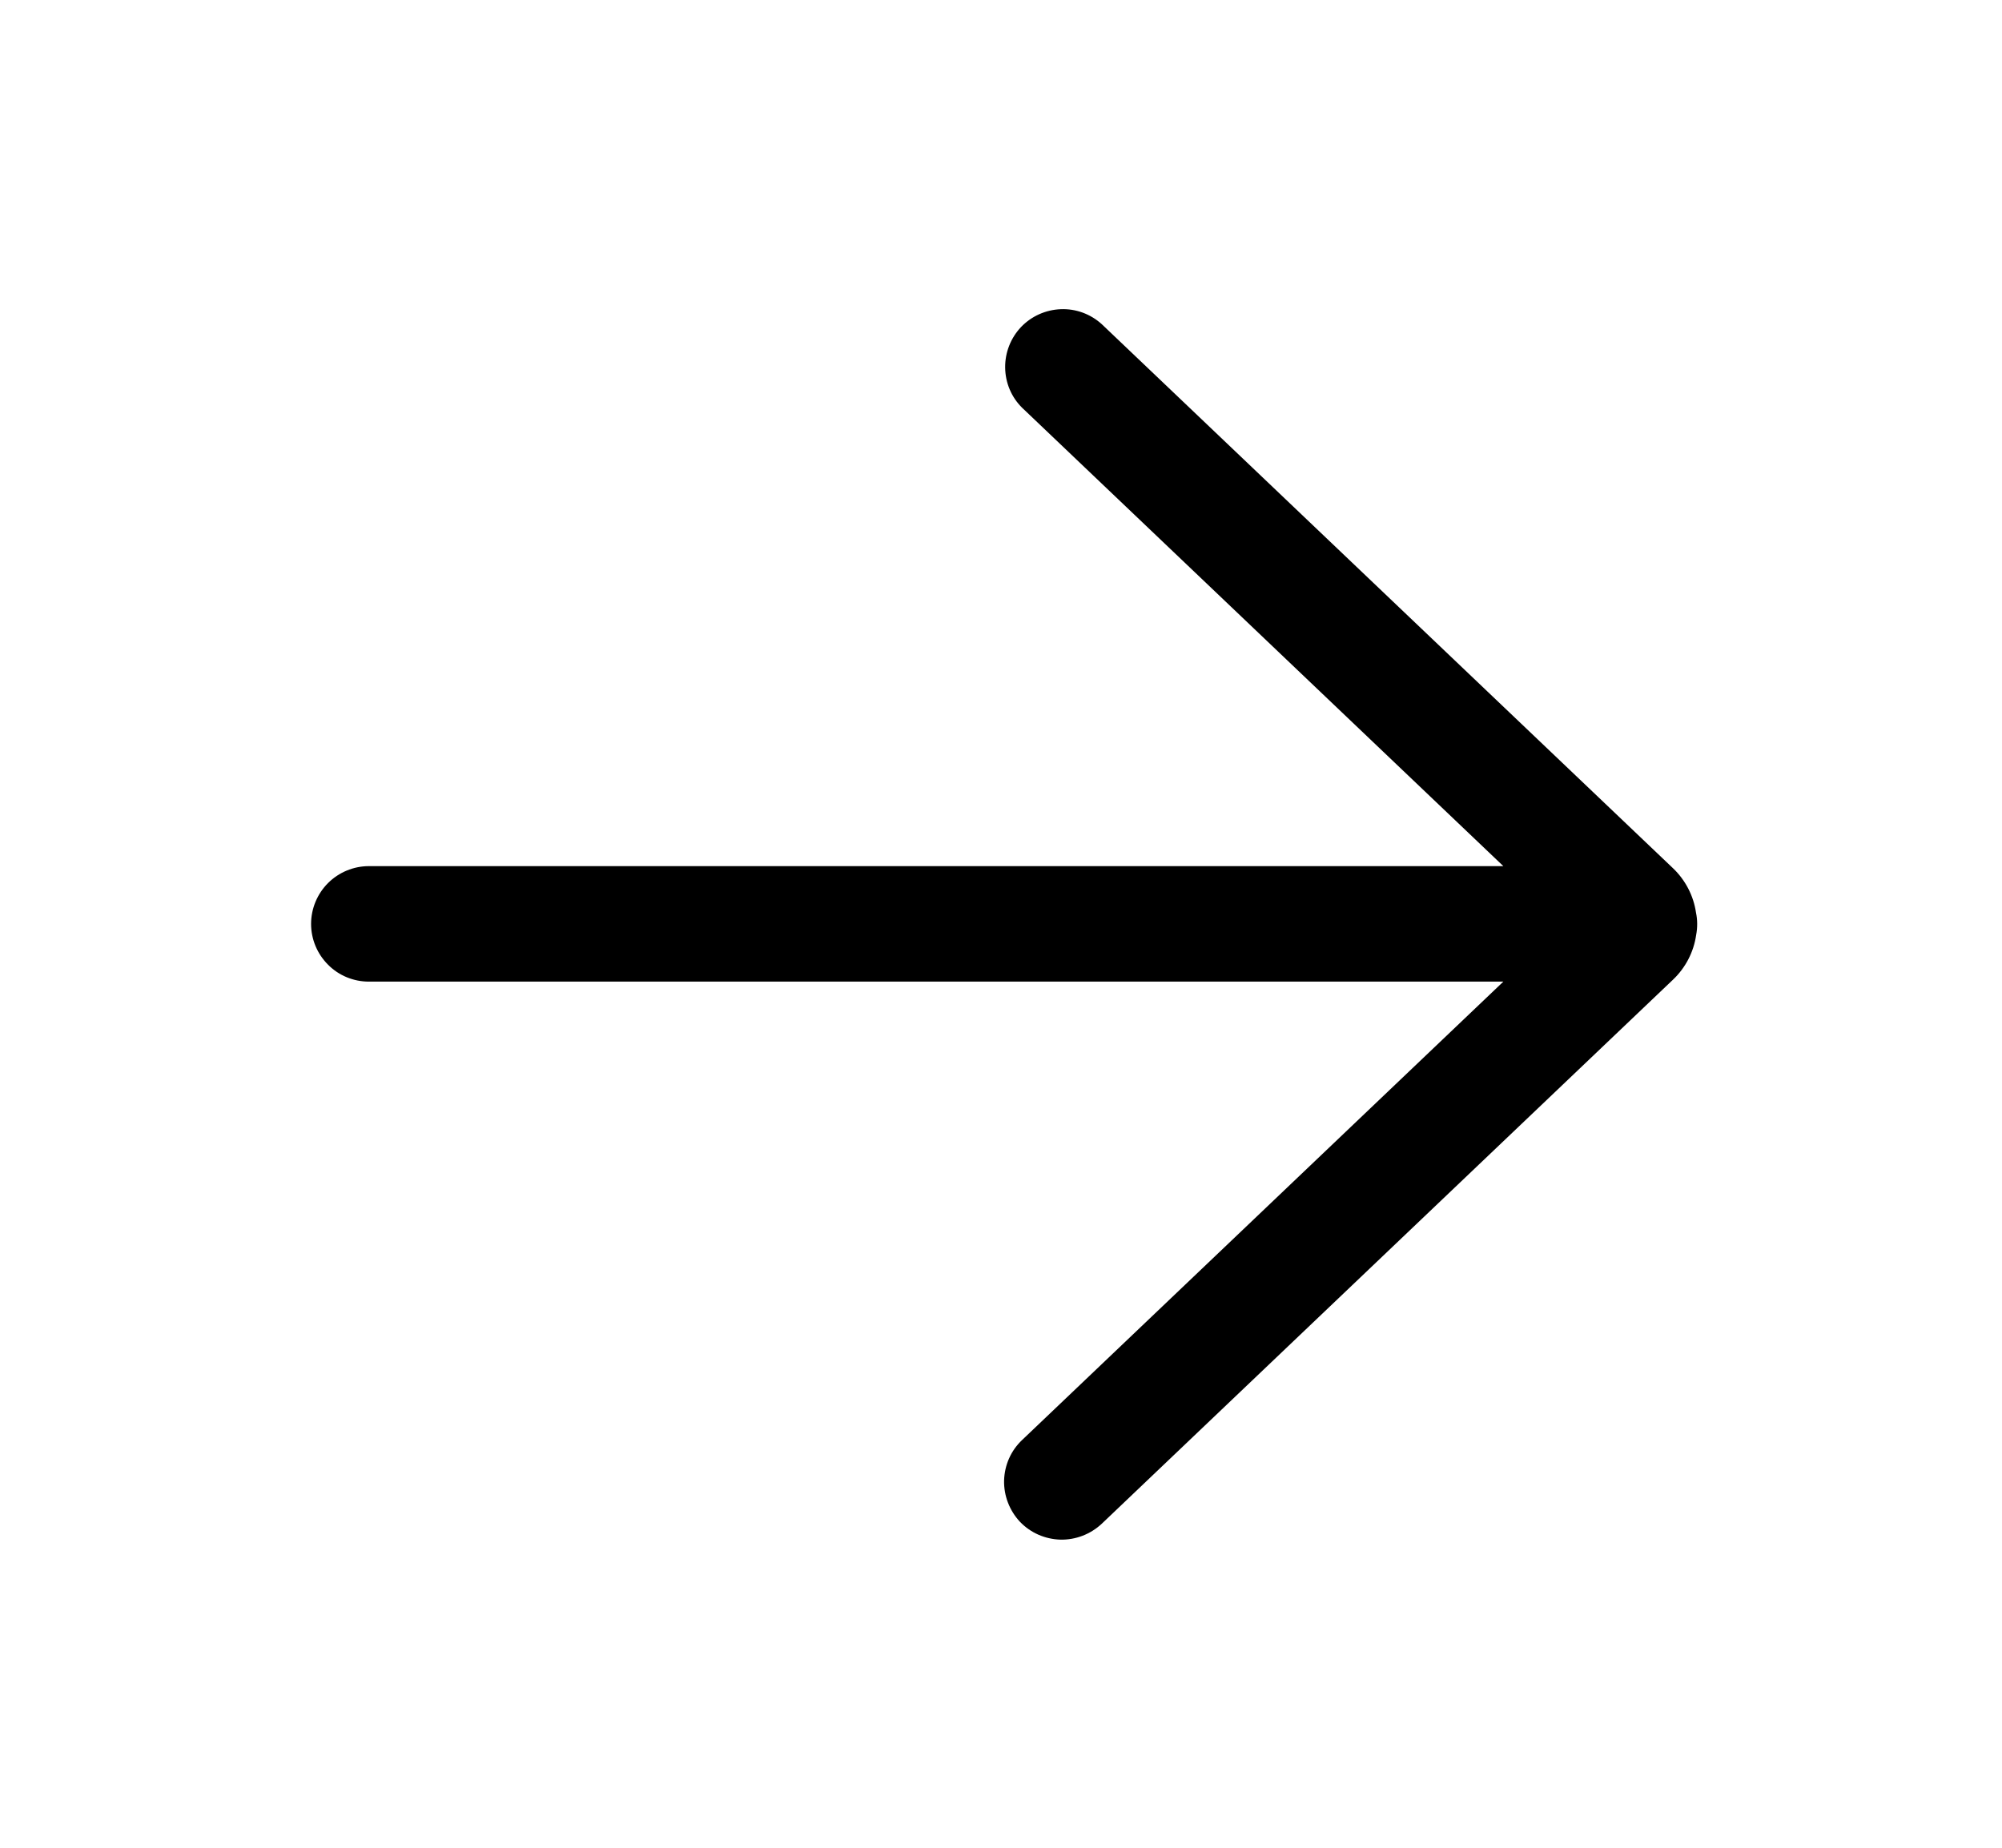 <svg width="13" height="12" viewBox="0 0 13 12" fill="none" xmlns="http://www.w3.org/2000/svg">
<path d="M7.154 2.105C7.081 2.039 6.986 2.004 6.888 2.008C6.79 2.012 6.698 2.053 6.63 2.124C6.563 2.195 6.526 2.289 6.527 2.387C6.528 2.485 6.567 2.579 6.637 2.648L9.762 5.625H2.395C2.296 5.625 2.2 5.665 2.13 5.735C2.06 5.805 2.02 5.901 2.02 6C2.02 6.1 2.06 6.195 2.13 6.265C2.2 6.336 2.296 6.375 2.395 6.375H9.762L6.637 9.352C6.564 9.421 6.523 9.515 6.52 9.615C6.518 9.714 6.555 9.81 6.623 9.883C6.692 9.955 6.786 9.996 6.886 9.999C6.985 10.001 7.081 9.964 7.154 9.896L10.864 6.362C10.945 6.285 10.998 6.183 11.014 6.072C11.023 6.024 11.023 5.975 11.013 5.927C10.997 5.817 10.944 5.715 10.863 5.638L7.154 2.105Z" fill="black"/>
</svg>
